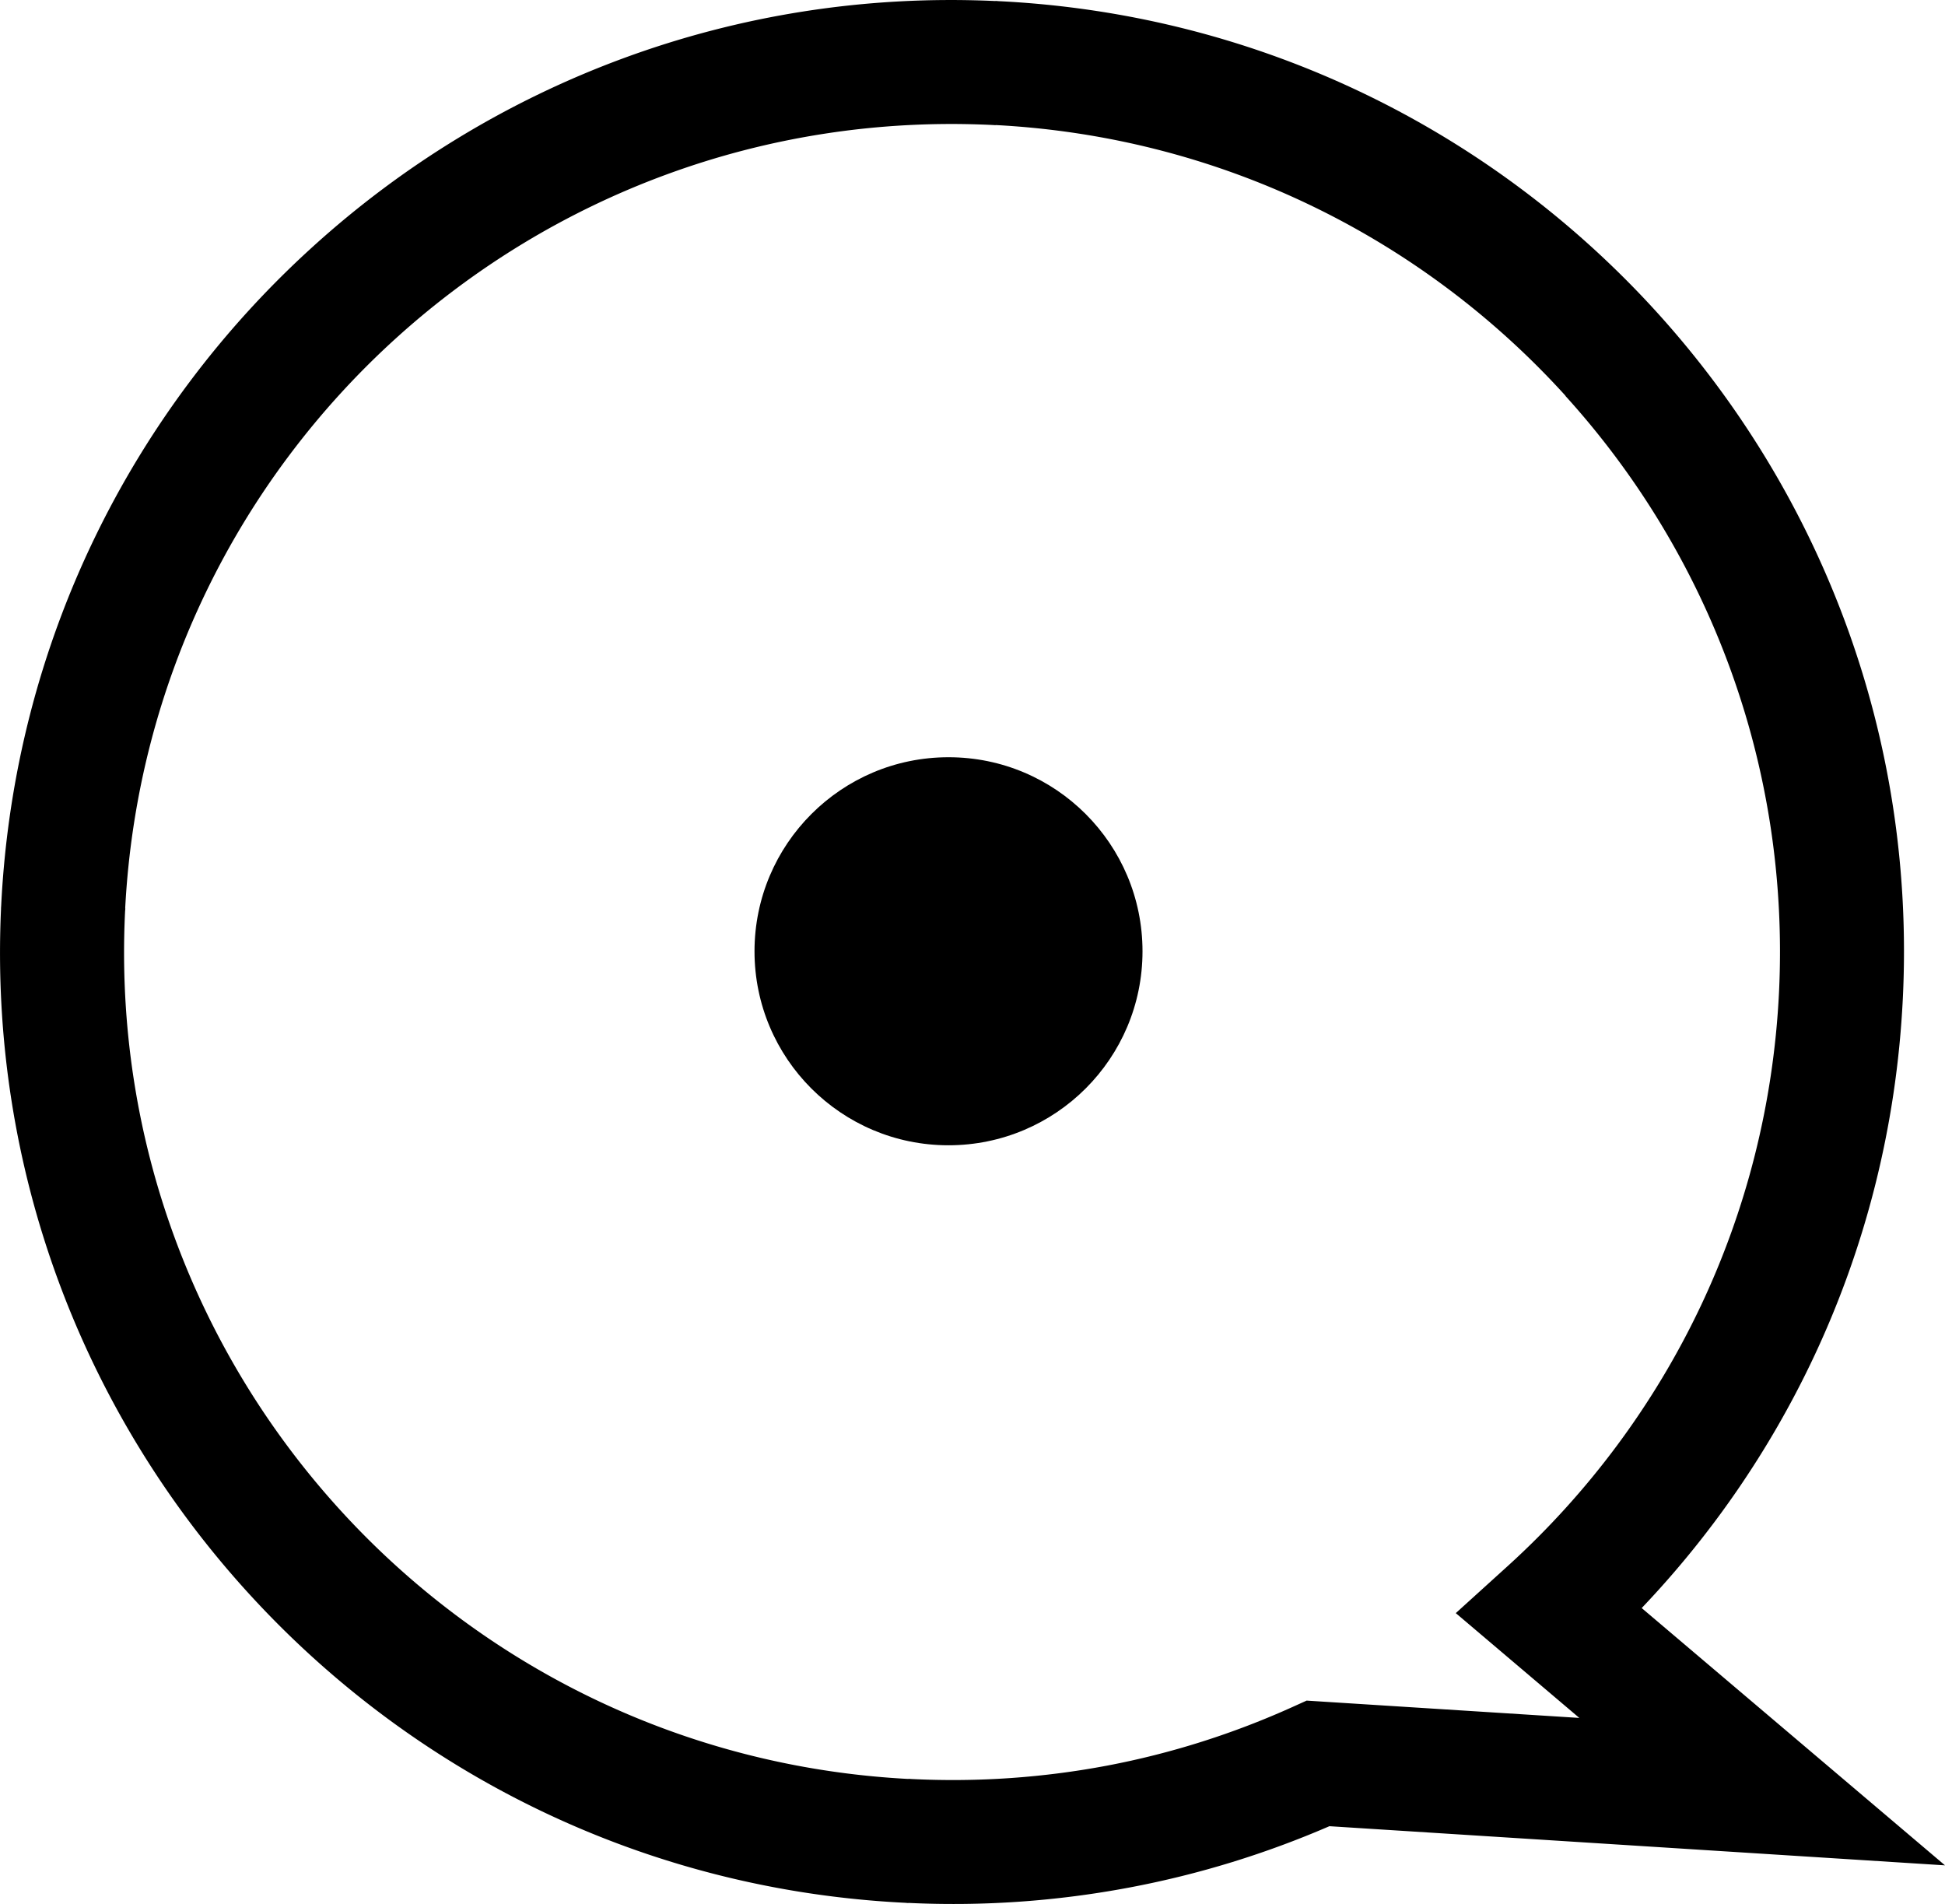 <svg xmlns="http://www.w3.org/2000/svg" id="Layer_1" data-name="Layer 1" viewBox="0 0 392.01 383.71"><defs><style>.cls-1{stroke-width:0}</style></defs><path d="M201.25.23c52.9 2.59 99.77 26.39 132.77 62.79 32.99 36.41 52.08 85.32 49.49 138.2-1.27 25.97-7.64 50.47-18.11 72.59-8.8 18.6-20.51 35.53-34.52 50.25l61.13 51.85-124.07-7.89c-12.74 5.51-26.23 9.7-40.27 12.35a191.185 191.185 0 0 1-44.59 3.11v.03l-.59-.05c-52.9-2.59-99.77-26.39-132.77-62.79C16.85 284.45-2.21 235.72.21 183.08H.2l.04-.6c2.61-52.9 26.39-99.77 62.79-132.75C99.25 16.85 147.98-2.22 200.64.21V.18l.61.05Zm114.26 79.51C286.96 48.26 246.44 27.6 200.66 25.2v.03l-.6-.04c-46.05-2.25-88.67 14.34-120.3 43.02-31.48 28.55-52.14 69.09-54.53 114.86h.03l-.05.59c-2.25 46.05 14.34 88.64 43.04 120.3 28.53 31.48 69.07 52.14 114.85 54.54v-.03l.59.04c13.48.67 26.69-.29 39.41-2.69 13.03-2.47 25.57-6.48 37.44-11.84l2.81-1.27 54.96 3.49-24.9-21.12 10.56-9.57c16.07-14.6 29.35-32.33 38.82-52.34 9.1-19.24 14.64-40.53 15.76-63.08 2.25-46.05-14.35-88.67-43.04-120.3v-.05Z" class="cls-1"/><path d="M191.19 152.6c21.59 0 39.08 17.51 39.08 39.11s-17.52 39.09-39.11 39.09-39.09-17.51-39.09-39.09 17.51-39.11 39.09-39.11h.03Z" class="cls-1"/></svg>